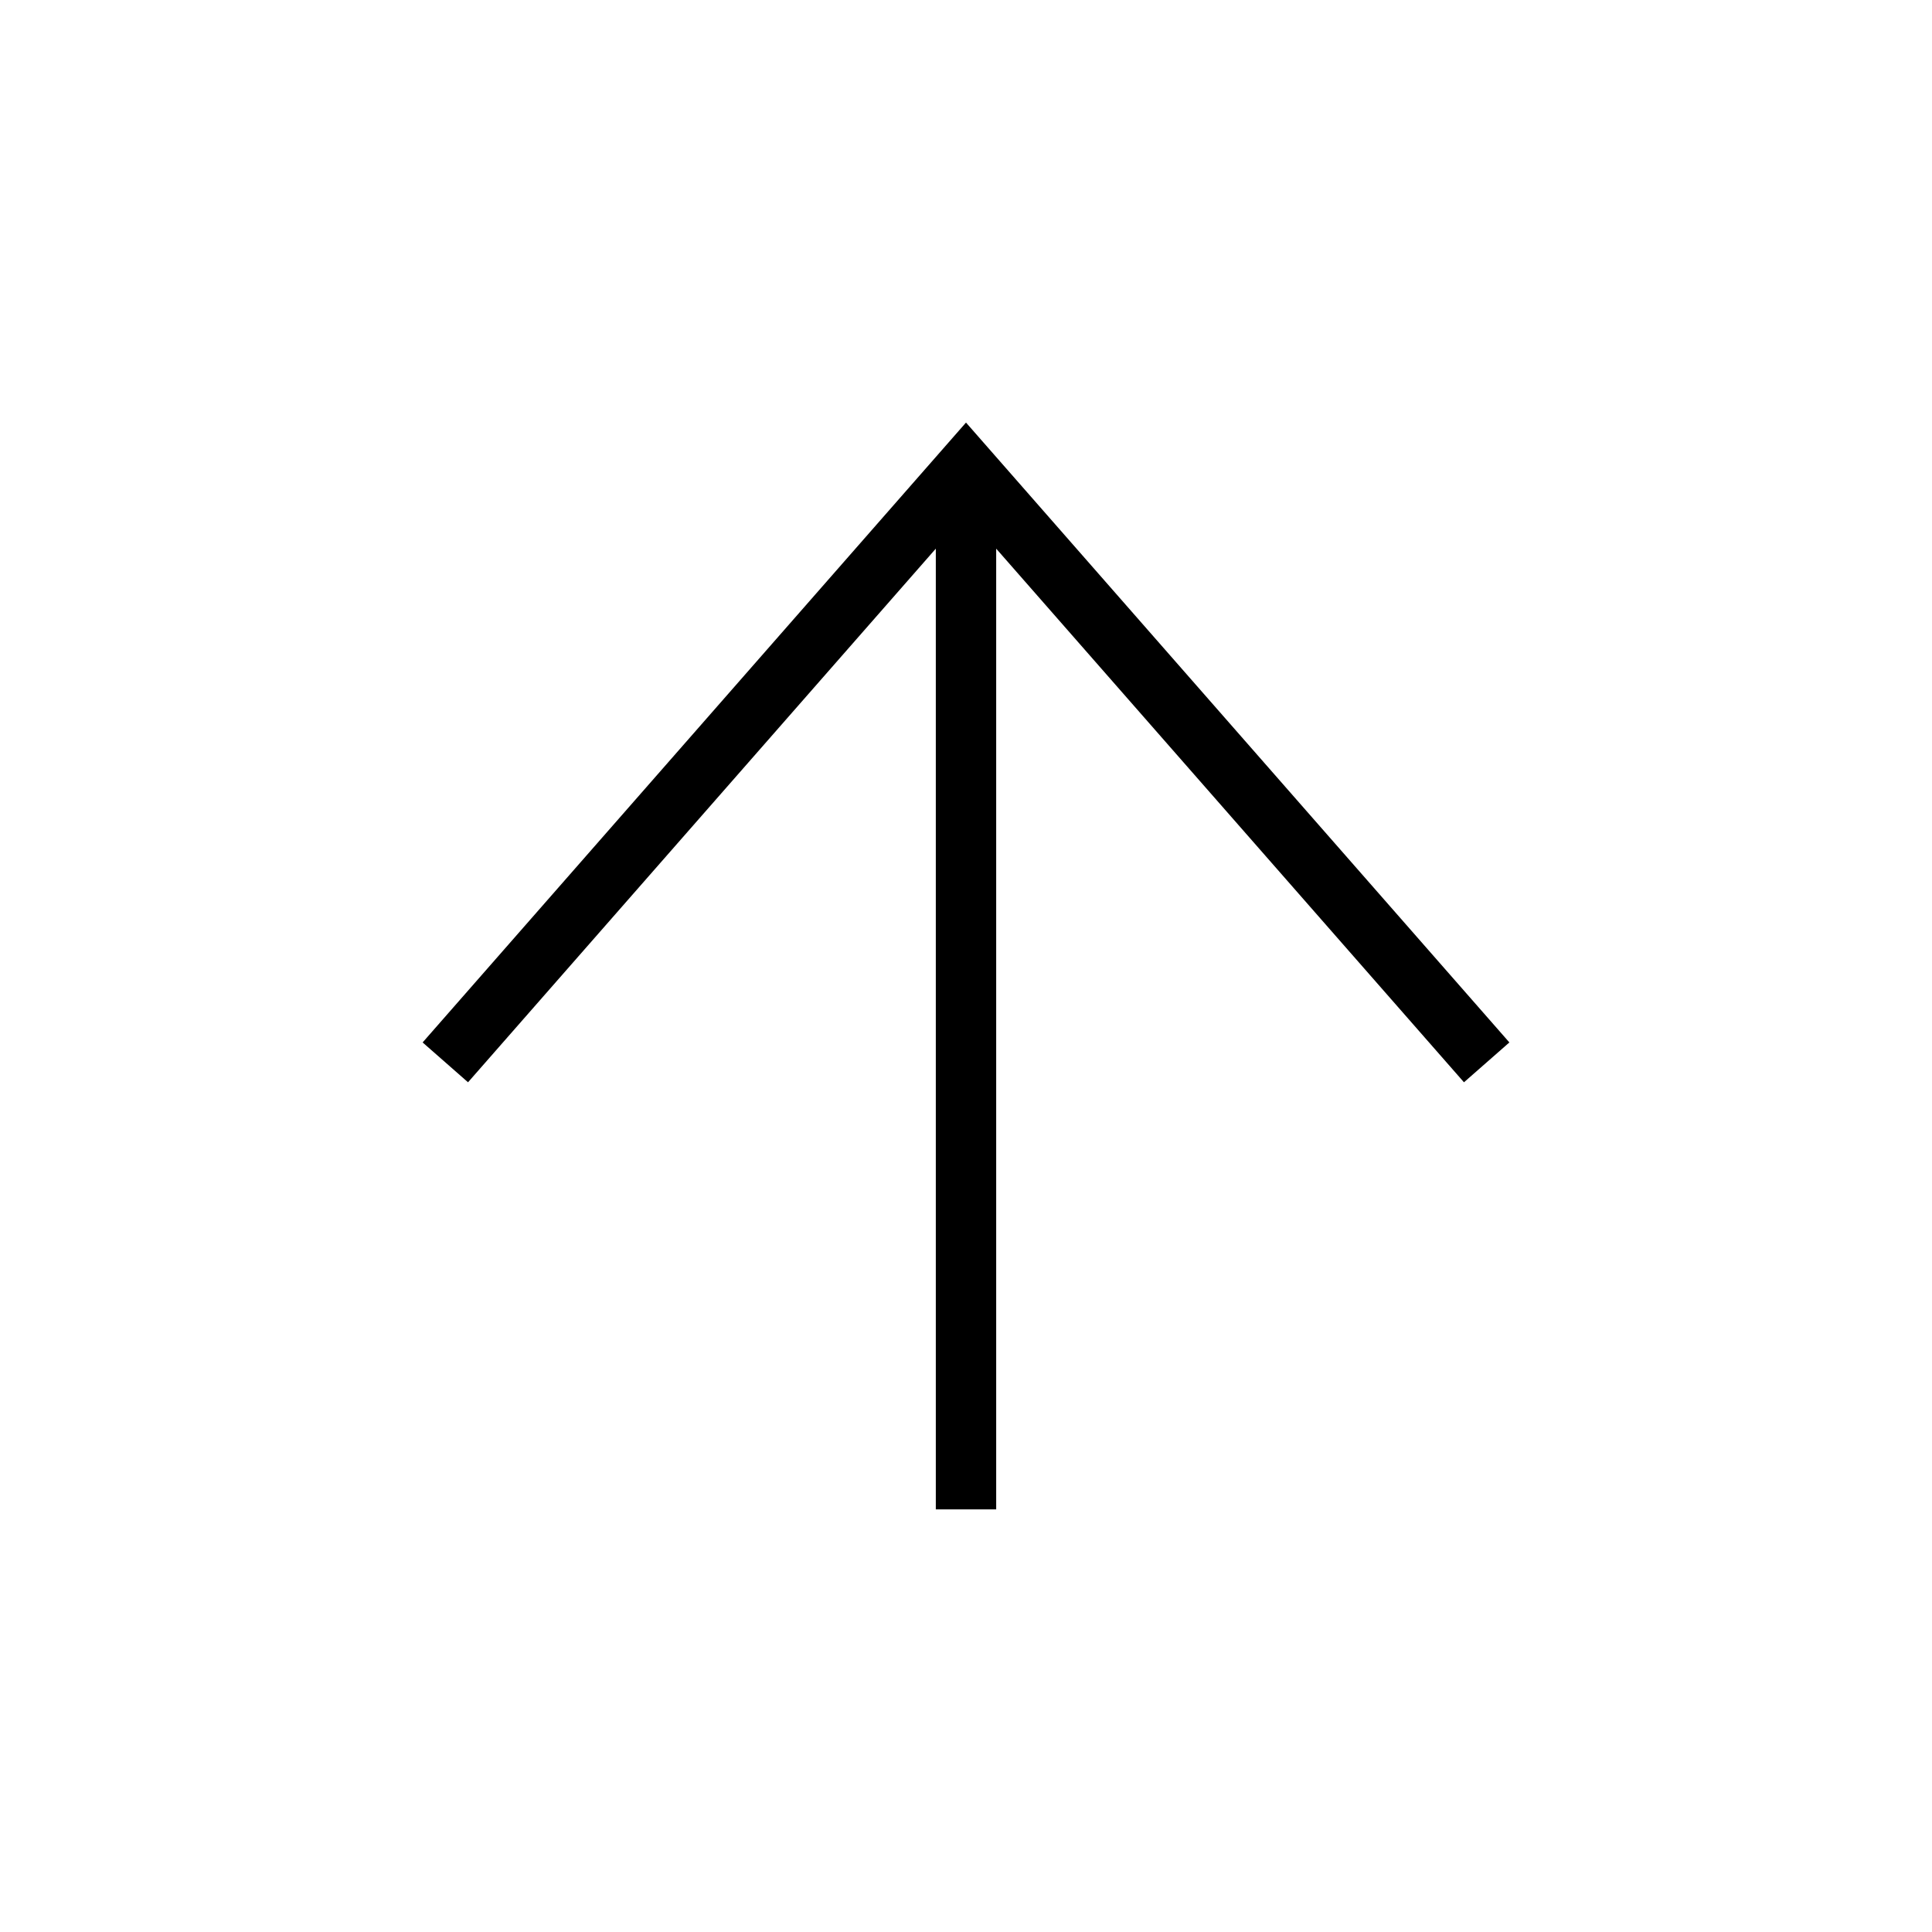 <svg xmlns="http://www.w3.org/2000/svg" width="32" height="32" viewBox="0 0 32 32">
  <path d="M14.074,7.752 L14.734,7 L25.001,16 L14.734,25 L14.074,24.248 L23.483,16 L14.074,7.752 Z M24.102,15.5 L24.102,16.5 L7,16.5 L7,15.5 L24.102,15.5 Z" transform="rotate(-90 16 16)"/>
</svg>
